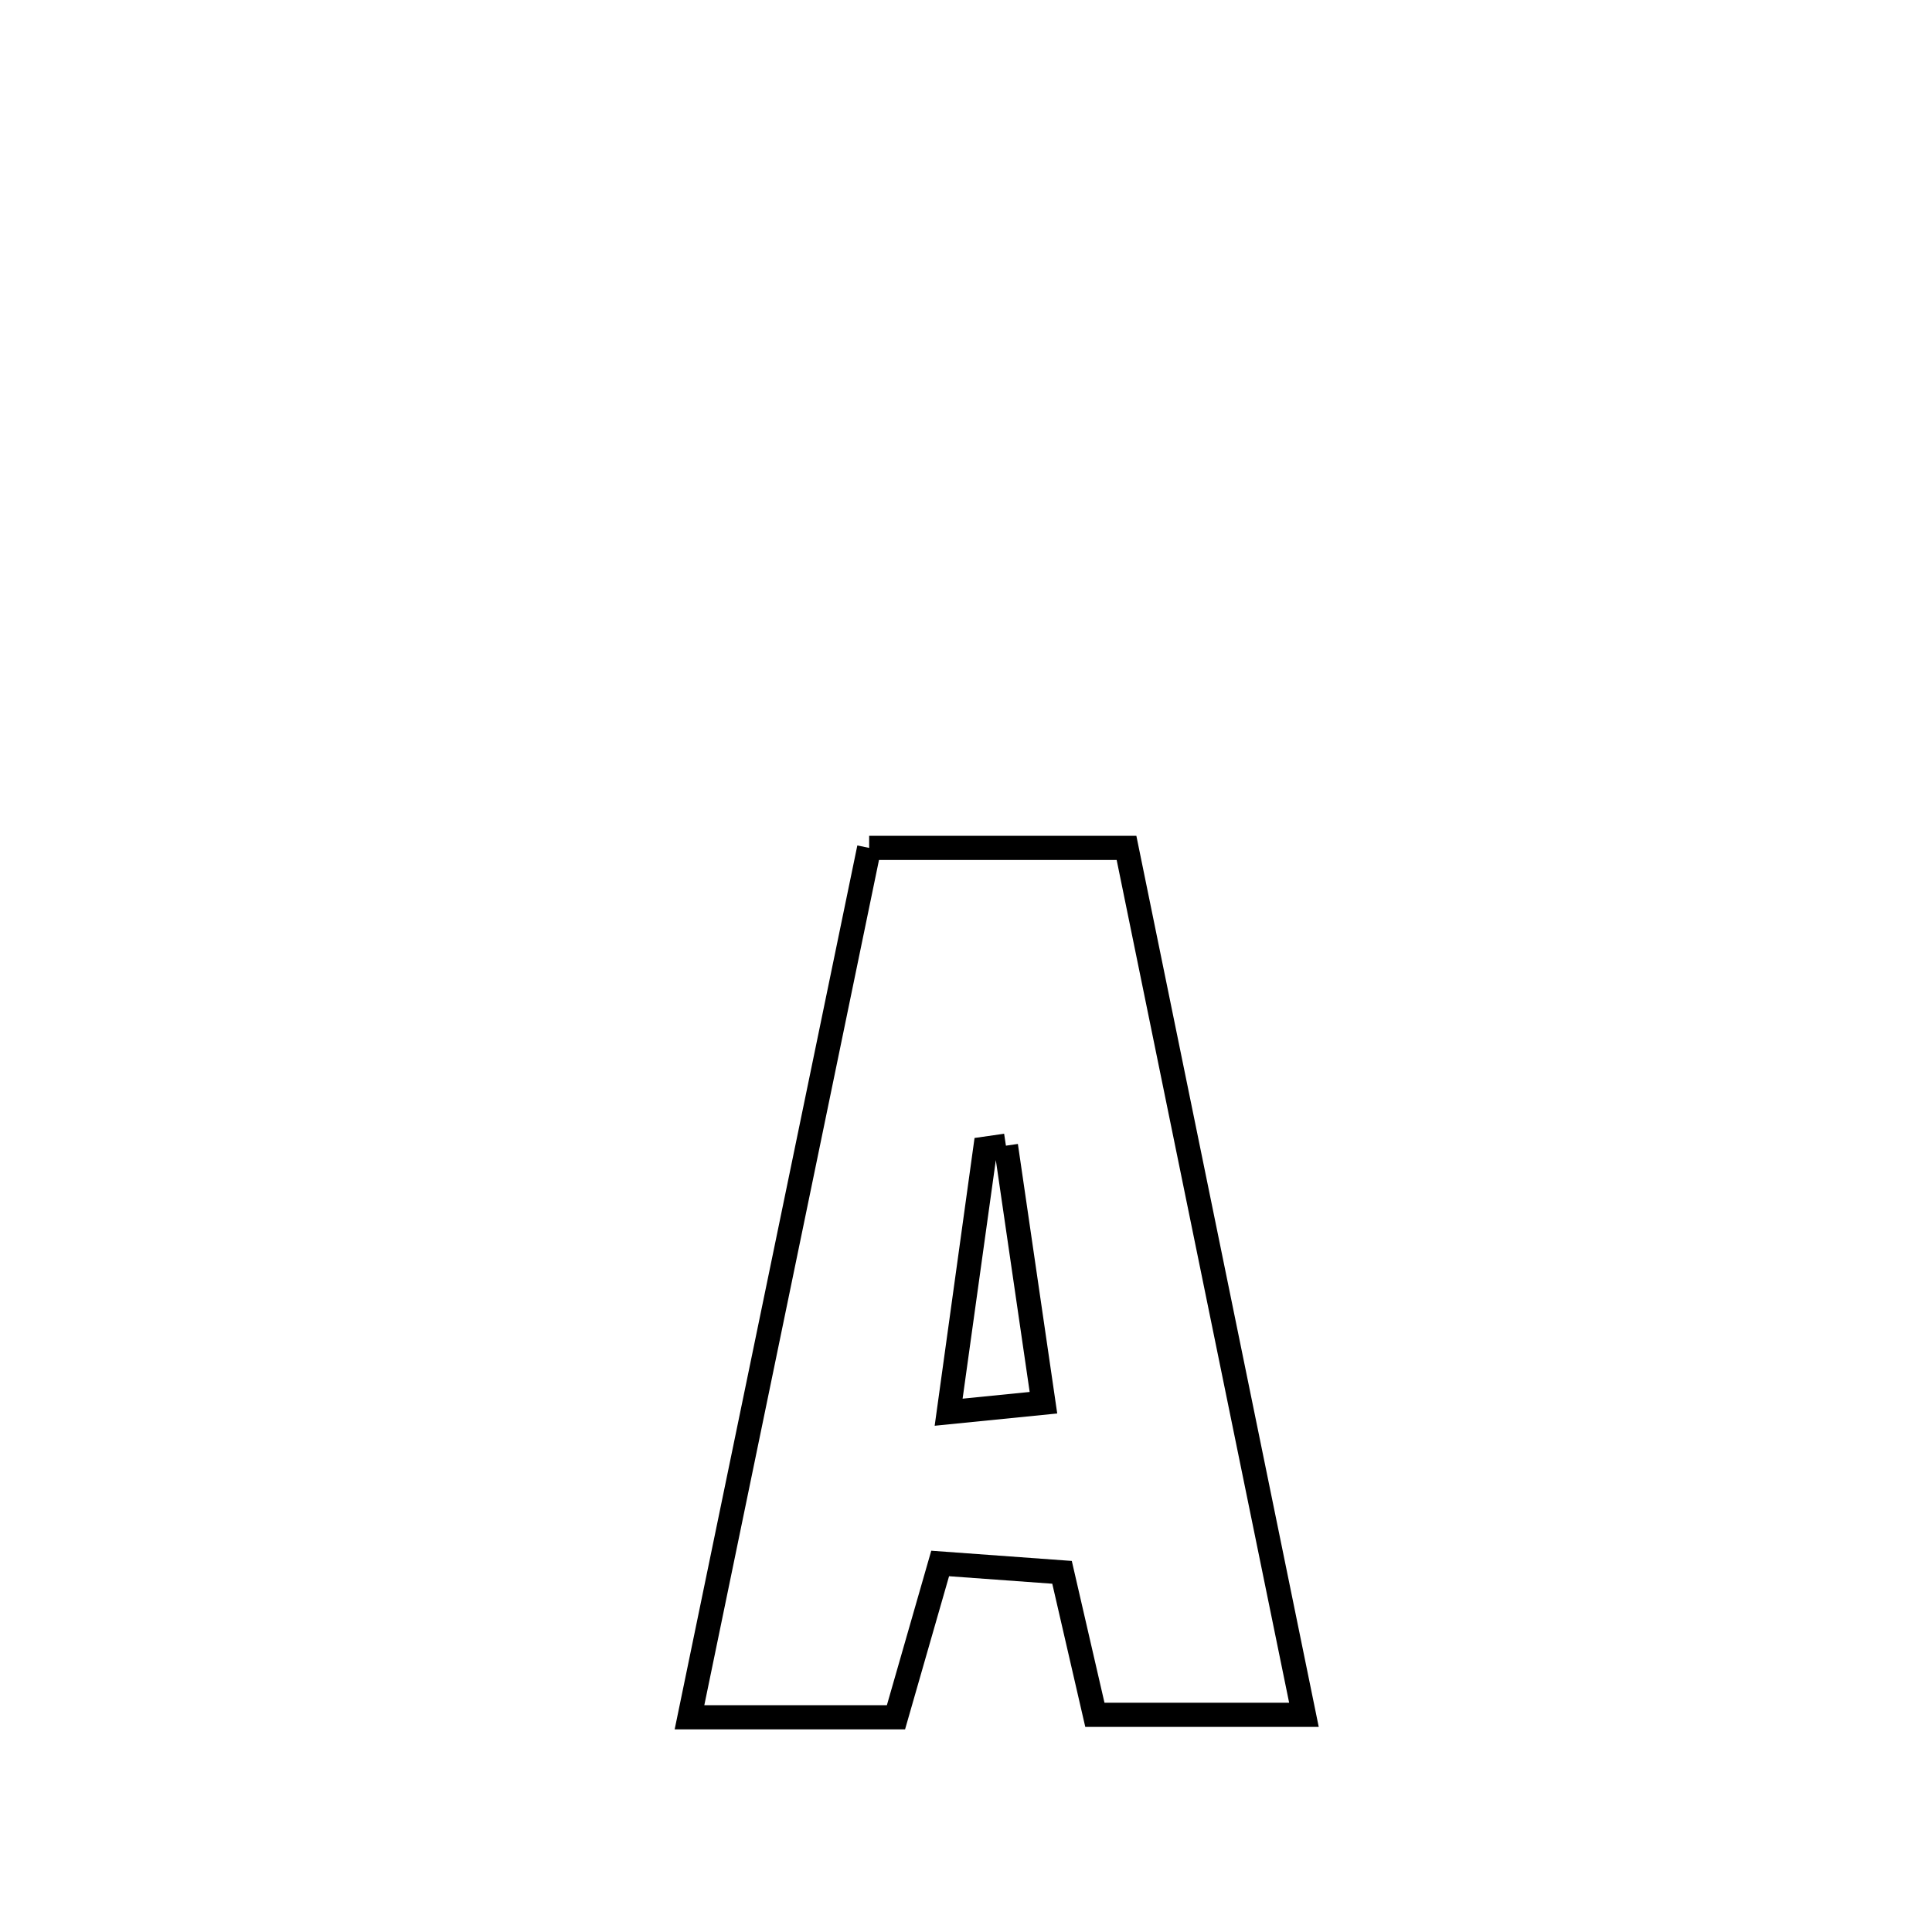 <svg xmlns="http://www.w3.org/2000/svg" viewBox="0.0 0.0 24.0 24.0" height="200px" width="200px"><path fill="none" stroke="black" stroke-width=".3" stroke-opacity="1.0"  filling="0" d="M10.797 10.533 L10.797 10.533 C11.862 10.533 12.928 10.533 13.994 10.533 L13.994 10.533 C14.362 12.328 14.729 14.123 15.096 15.918 C15.464 17.713 15.831 19.507 16.198 21.302 L16.198 21.302 C15.332 21.302 14.467 21.302 13.601 21.302 L13.601 21.302 C13.465 20.712 13.329 20.122 13.193 19.532 L13.193 19.532 C12.689 19.495 12.184 19.459 11.679 19.422 L11.679 19.422 C11.496 20.059 11.313 20.696 11.13 21.333 L11.13 21.333 C11.082 21.333 8.587 21.333 8.565 21.333 L8.565 21.333 C8.937 19.533 9.309 17.733 9.681 15.933 C10.053 14.133 10.425 12.333 10.797 10.533 L10.797 10.533"></path>
<path fill="none" stroke="black" stroke-width=".3" stroke-opacity="1.0"  filling="0" d="M12.496 14.232 L12.496 14.232 C12.518 14.383 12.948 17.33 12.962 17.425 L12.962 17.425 C12.569 17.464 12.176 17.503 11.783 17.543 L11.783 17.543 C11.789 17.495 12.217 14.426 12.239 14.269 L12.239 14.269 C12.324 14.257 12.41 14.245 12.496 14.232 L12.496 14.232"></path></svg>